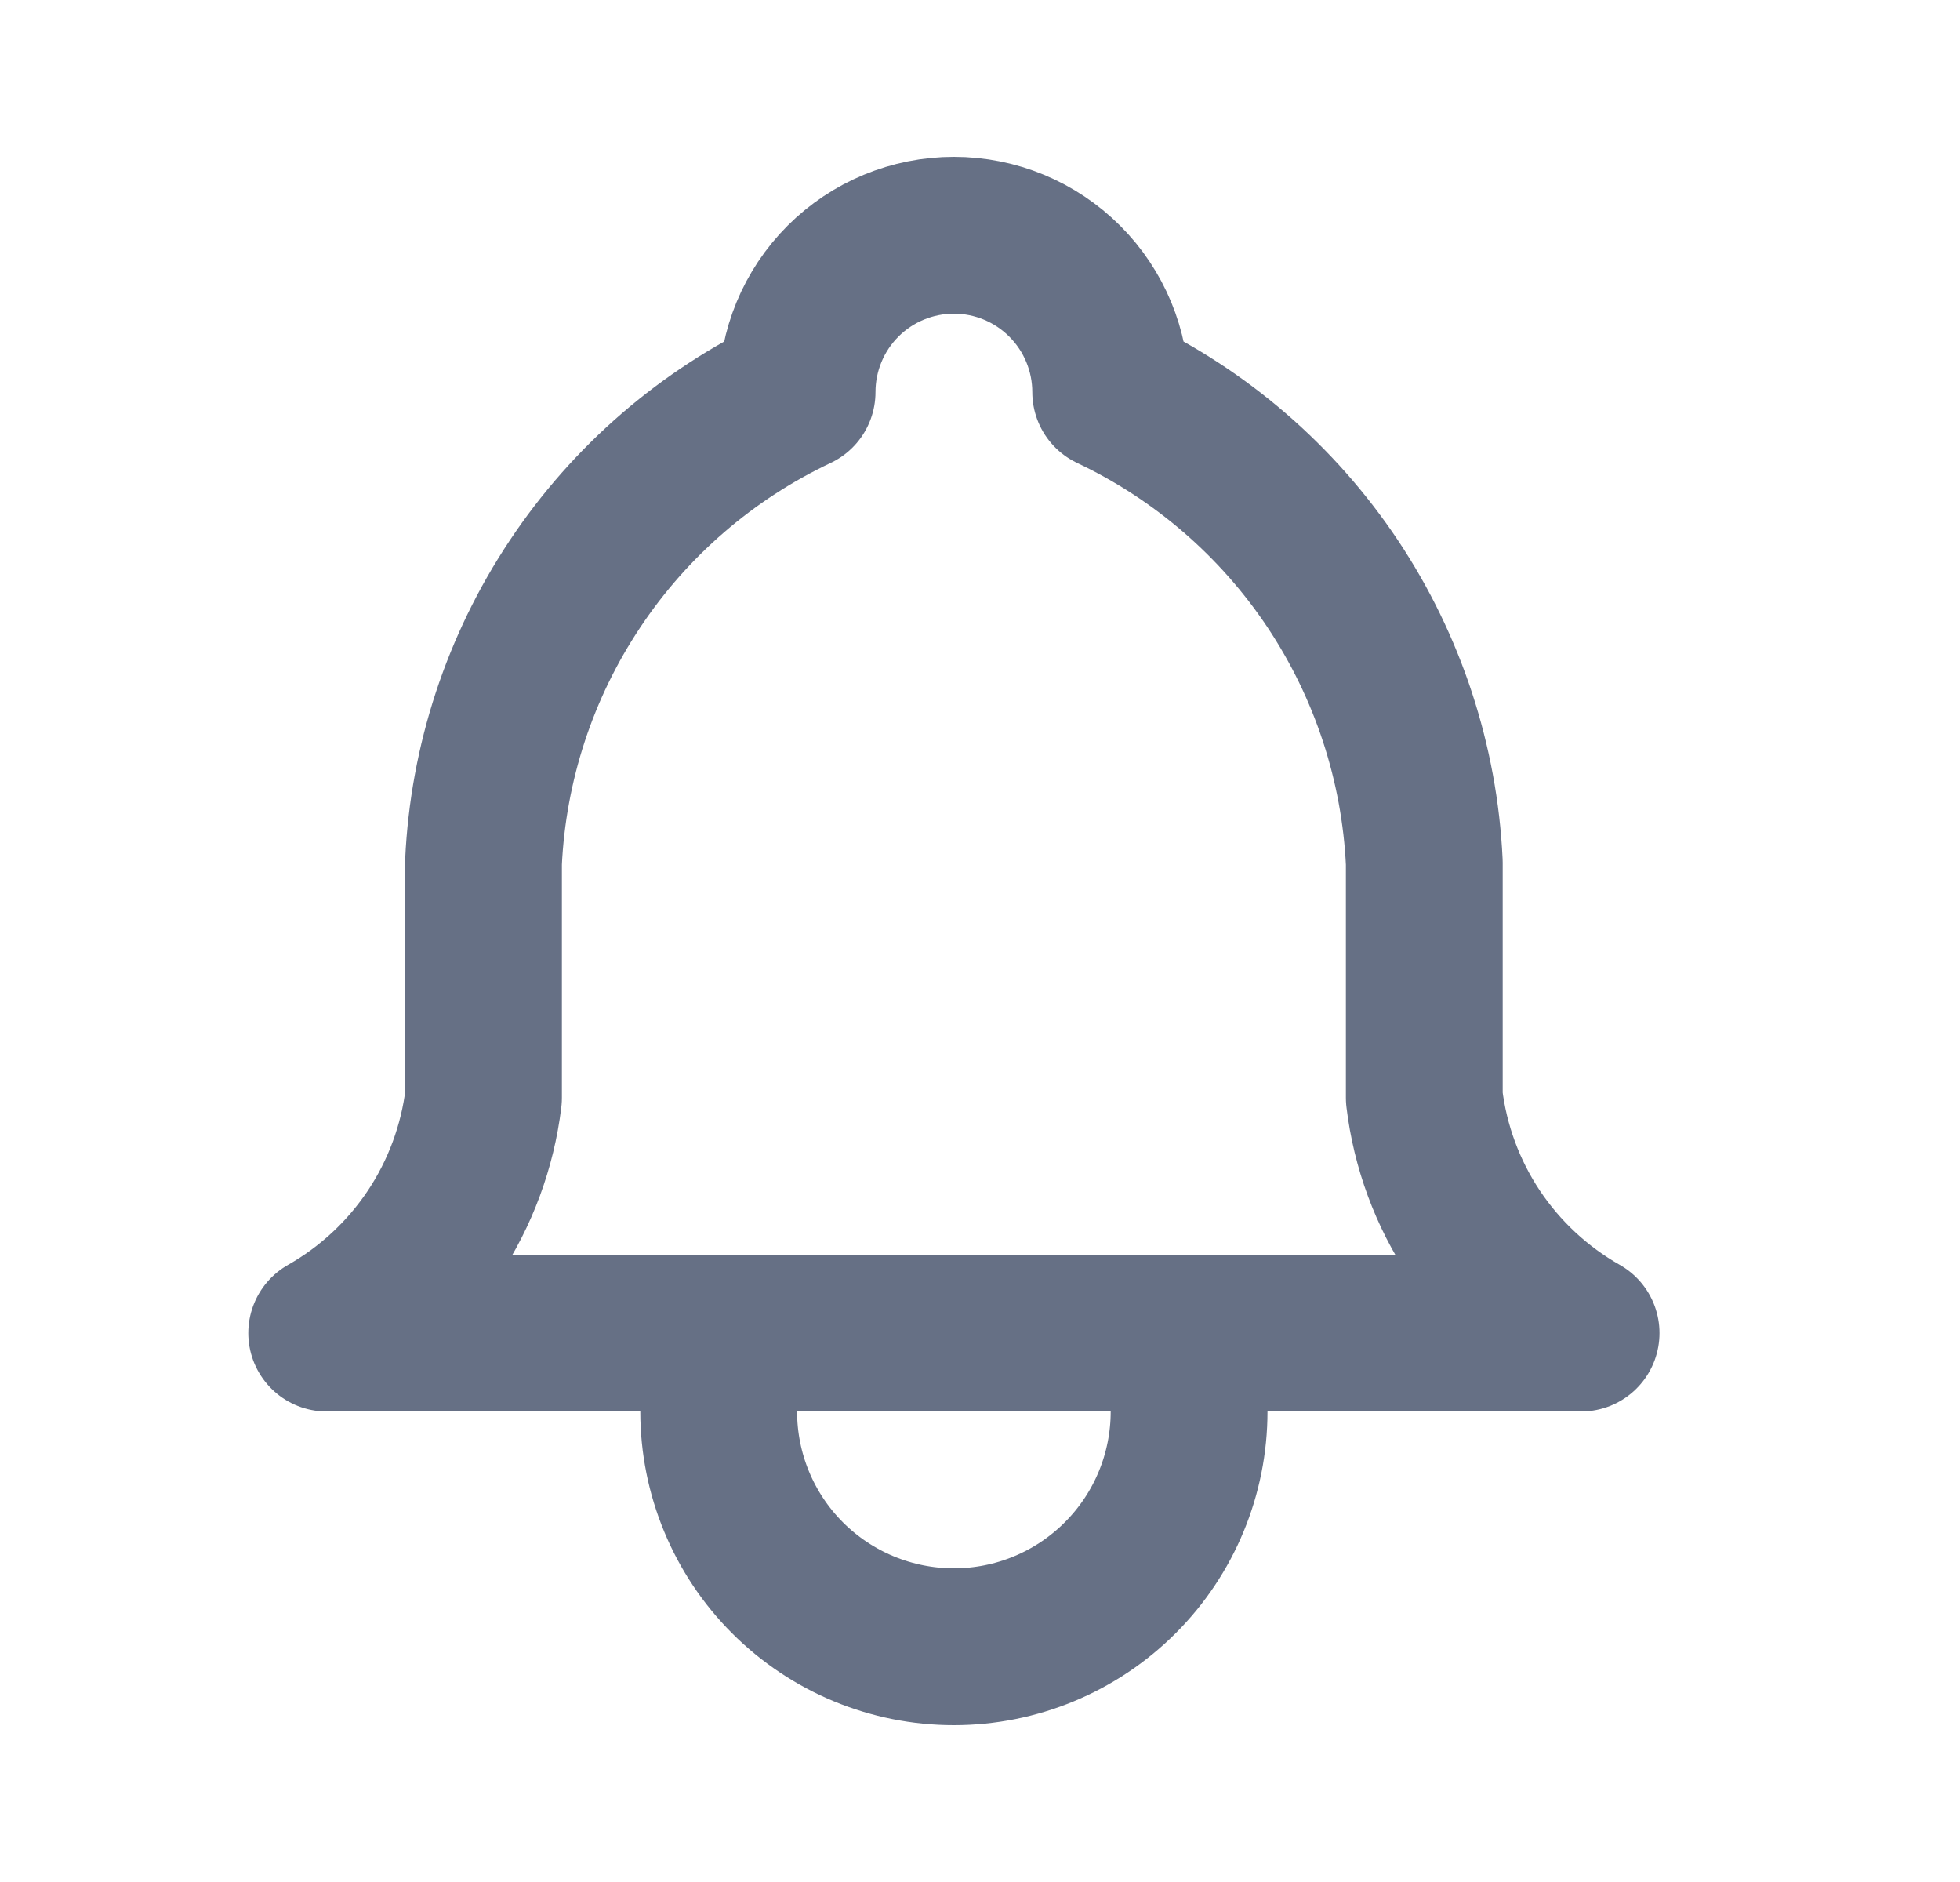 <svg width="25" height="24" viewBox="0 0 25 24" fill="none" xmlns="http://www.w3.org/2000/svg">
<path d="M9.167 17V18C9.167 18.796 9.483 19.559 10.045 20.121C10.608 20.684 11.371 21 12.167 21C12.962 21 13.725 20.684 14.288 20.121C14.851 19.559 15.167 18.796 15.167 18V17M10.167 5C10.167 4.47 10.377 3.961 10.752 3.586C11.127 3.211 11.636 3 12.167 3C12.697 3 13.206 3.211 13.581 3.586C13.956 3.961 14.167 4.47 14.167 5C15.315 5.543 16.294 6.388 16.999 7.445C17.703 8.502 18.107 9.731 18.167 11V14C18.242 14.622 18.462 15.217 18.809 15.738C19.157 16.259 19.622 16.691 20.167 17H4.167C4.712 16.691 5.176 16.259 5.524 15.738C5.871 15.217 6.091 14.622 6.167 14V11C6.226 9.731 6.63 8.502 7.335 7.445C8.039 6.388 9.018 5.543 10.167 5Z" stroke="#667085" stroke-width="2" stroke-linecap="round" stroke-linejoin="round"/>
</svg>
